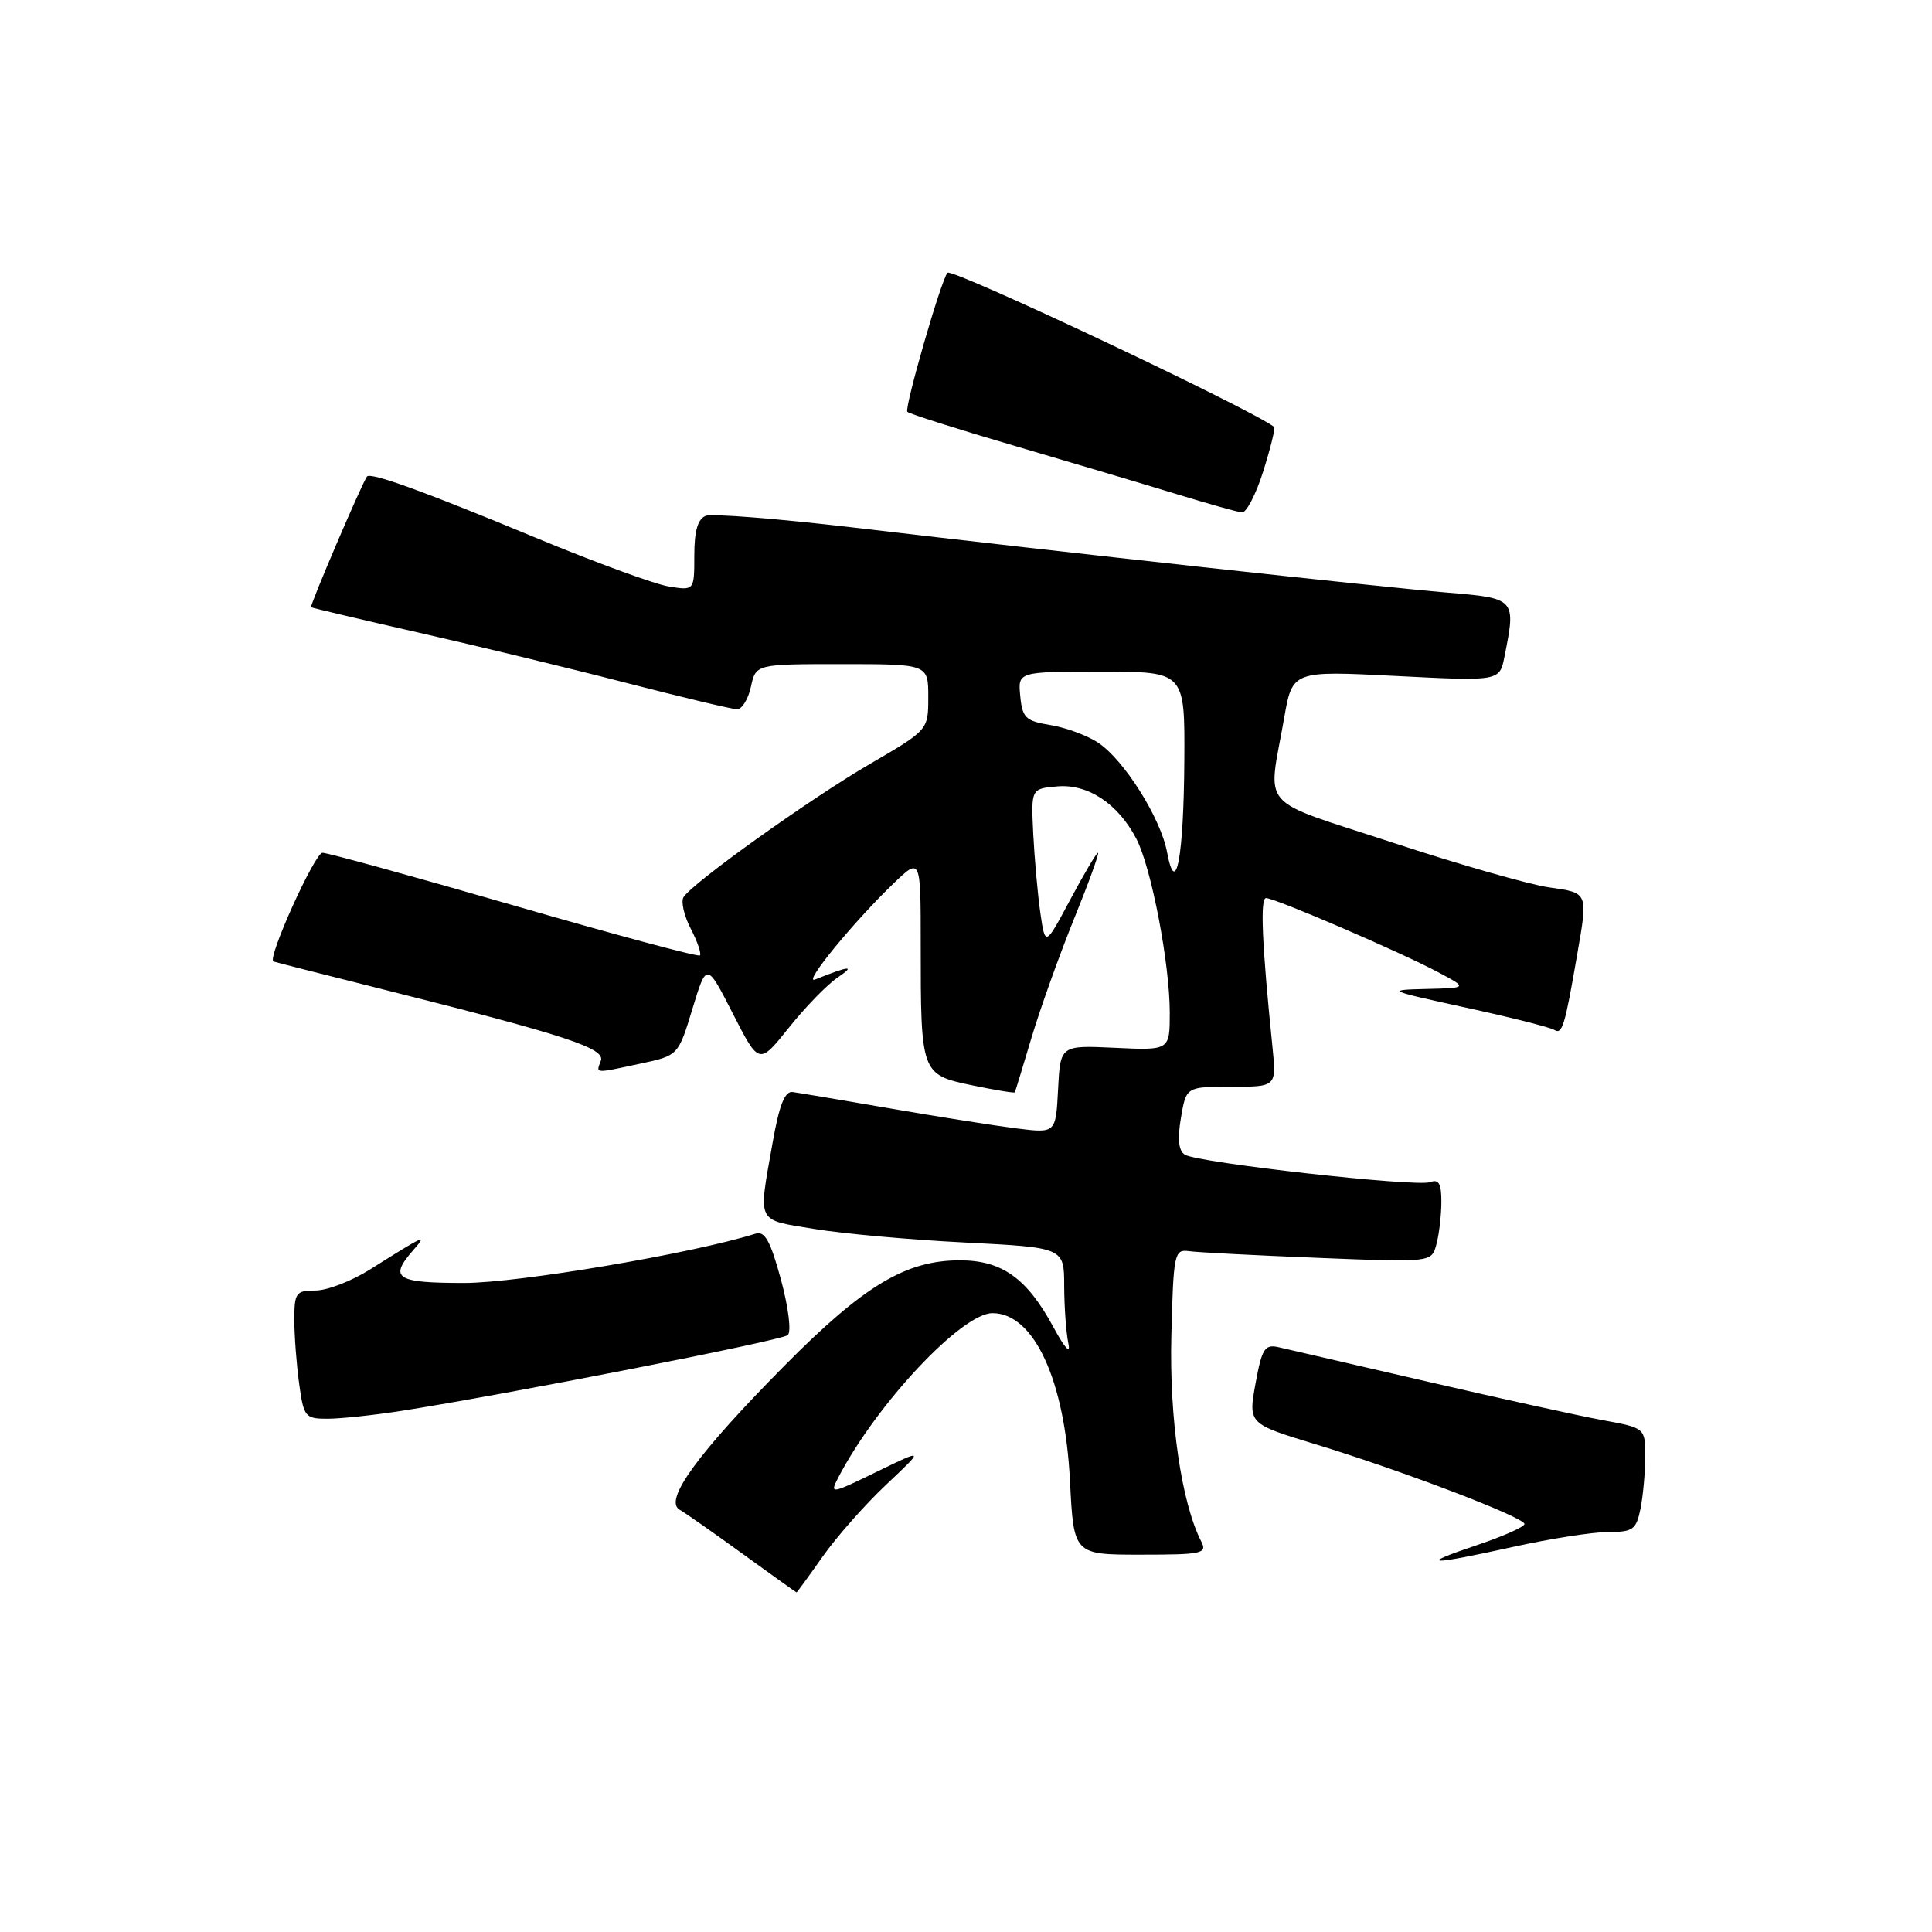 <?xml version="1.0" encoding="UTF-8" standalone="no"?>
<!DOCTYPE svg PUBLIC "-//W3C//DTD SVG 1.1//EN" "http://www.w3.org/Graphics/SVG/1.1/DTD/svg11.dtd" >
<svg xmlns="http://www.w3.org/2000/svg" xmlns:xlink="http://www.w3.org/1999/xlink" version="1.1" viewBox="0 0 256 256">
 <g >
 <path fill="currentColor"
d=" M 109.01 206.25 C 110.85 203.64 114.64 199.35 117.43 196.72 C 122.50 191.94 122.50 191.94 116.19 195.01 C 110.07 197.99 109.92 198.02 111.07 195.79 C 116.14 186.04 127.43 174.00 131.51 174.00 C 137.01 174.00 141.10 182.86 141.78 196.25 C 142.27 206.00 142.27 206.00 151.17 206.00 C 159.32 206.00 159.99 205.85 159.17 204.25 C 156.55 199.14 154.93 188.02 155.21 177.00 C 155.48 166.15 155.61 165.52 157.50 165.78 C 158.60 165.94 166.29 166.34 174.60 166.67 C 189.69 167.28 189.69 167.28 190.33 164.89 C 190.69 163.57 190.98 161.05 190.99 159.28 C 191.00 156.83 190.64 156.20 189.50 156.64 C 187.72 157.32 158.74 154.08 157.00 153.00 C 156.17 152.49 156.00 150.94 156.48 148.12 C 157.18 144.00 157.18 144.00 163.16 144.00 C 169.14 144.00 169.14 144.00 168.61 138.75 C 167.22 125.13 166.95 119.00 167.76 119.00 C 168.94 119.00 185.46 126.11 190.50 128.79 C 194.50 130.91 194.50 130.91 189.00 131.04 C 183.65 131.17 183.78 131.23 194.22 133.51 C 200.12 134.79 205.39 136.12 205.94 136.46 C 207.00 137.12 207.34 136.02 208.97 126.57 C 210.43 118.17 210.49 118.33 205.25 117.58 C 202.64 117.21 193.30 114.54 184.50 111.64 C 166.43 105.70 167.99 107.49 170.15 95.19 C 171.25 88.87 171.25 88.87 184.97 89.57 C 198.70 90.27 198.70 90.27 199.35 87.01 C 200.89 79.31 200.86 79.28 191.75 78.52 C 182.68 77.76 141.84 73.29 113.27 69.92 C 103.24 68.74 94.35 68.03 93.52 68.35 C 92.46 68.76 92.00 70.35 92.00 73.60 C 92.00 78.26 92.00 78.26 88.61 77.71 C 86.75 77.41 78.76 74.48 70.86 71.20 C 56.22 65.12 49.06 62.52 48.62 63.15 C 47.86 64.26 41.00 80.31 41.22 80.46 C 41.38 80.56 47.80 82.08 55.50 83.83 C 63.20 85.58 75.58 88.57 83.00 90.49 C 90.42 92.40 97.03 93.98 97.67 93.98 C 98.31 93.99 99.14 92.65 99.50 91.00 C 100.16 88.00 100.16 88.00 111.58 88.00 C 123.00 88.00 123.00 88.00 123.00 92.37 C 123.00 96.73 123.00 96.73 115.25 101.24 C 107.31 105.86 91.75 116.99 90.57 118.88 C 90.21 119.46 90.64 121.35 91.53 123.06 C 92.42 124.78 92.96 126.37 92.74 126.60 C 92.51 126.82 81.45 123.85 68.15 120.00 C 54.85 116.15 43.41 113.00 42.73 113.00 C 41.71 113.00 35.37 127.03 36.23 127.40 C 36.38 127.47 43.31 129.23 51.64 131.32 C 75.13 137.23 80.25 138.92 79.61 140.57 C 78.96 142.28 78.69 142.26 84.88 140.93 C 89.87 139.86 89.87 139.86 91.75 133.68 C 93.63 127.50 93.63 127.50 97.11 134.31 C 100.58 141.11 100.58 141.11 104.54 136.16 C 106.72 133.43 109.62 130.45 111.00 129.52 C 113.43 127.88 112.56 127.96 108.00 129.79 C 106.28 130.48 113.06 122.20 118.41 117.05 C 122.00 113.61 122.00 113.61 122.00 125.18 C 122.00 142.26 122.05 142.39 128.77 143.80 C 131.85 144.44 134.41 144.86 134.47 144.74 C 134.54 144.61 135.53 141.35 136.68 137.50 C 137.83 133.65 140.37 126.56 142.32 121.75 C 144.27 116.94 145.70 113.00 145.49 113.00 C 145.29 113.00 143.63 115.80 141.81 119.21 C 138.50 125.42 138.50 125.42 137.85 120.96 C 137.50 118.51 137.08 113.80 136.91 110.50 C 136.62 104.50 136.62 104.50 140.11 104.20 C 144.17 103.85 148.18 106.52 150.58 111.16 C 152.56 114.97 155.00 127.71 155.00 134.18 C 155.00 139.18 155.00 139.18 147.75 138.84 C 140.50 138.50 140.50 138.50 140.20 144.34 C 139.90 150.17 139.90 150.17 134.70 149.52 C 131.84 149.16 124.33 147.98 118.00 146.88 C 111.67 145.79 105.85 144.81 105.04 144.70 C 103.99 144.55 103.25 146.41 102.36 151.50 C 100.46 162.25 100.13 161.56 107.88 162.84 C 111.67 163.47 120.67 164.28 127.88 164.64 C 141.00 165.31 141.00 165.31 141.01 170.40 C 141.02 173.21 141.27 176.62 141.56 178.00 C 141.89 179.52 141.11 178.68 139.58 175.85 C 136.07 169.36 132.76 167.00 127.18 167.00 C 120.04 167.00 114.47 170.34 104.00 180.91 C 92.46 192.56 87.91 198.80 90.05 200.04 C 90.85 200.50 94.64 203.16 98.47 205.94 C 102.31 208.72 105.49 211.00 105.55 211.00 C 105.61 211.00 107.17 208.86 109.01 206.25 Z  M 200.45 204.98 C 205.37 203.89 211.05 203.00 213.07 203.00 C 216.39 203.00 216.81 202.69 217.38 199.88 C 217.72 198.16 218.00 195.05 218.00 192.98 C 218.00 189.21 218.00 189.21 212.25 188.16 C 209.09 187.57 198.62 185.27 189.00 183.04 C 179.38 180.81 170.56 178.77 169.41 178.51 C 167.58 178.10 167.21 178.70 166.36 183.35 C 165.40 188.66 165.40 188.66 174.40 191.40 C 185.82 194.88 202.00 201.06 202.00 201.94 C 202.00 202.31 199.19 203.56 195.75 204.72 C 187.78 207.39 189.17 207.47 200.45 204.98 Z  M 53.00 186.98 C 66.99 184.80 103.55 177.64 104.38 176.91 C 104.88 176.48 104.48 173.28 103.48 169.55 C 102.08 164.41 101.34 163.07 100.10 163.47 C 91.75 166.10 68.69 170.00 61.51 170.00 C 52.48 170.00 51.50 169.37 54.75 165.66 C 56.68 163.45 56.37 163.59 49.05 168.20 C 46.61 169.74 43.35 171.00 41.80 171.00 C 39.22 171.00 39.00 171.30 39.00 174.86 C 39.00 176.98 39.29 180.81 39.64 183.36 C 40.24 187.75 40.44 188.00 43.39 187.99 C 45.10 187.99 49.42 187.53 53.00 186.98 Z  M 167.40 62.41 C 168.36 59.34 169.01 56.71 168.83 56.57 C 165.73 54.17 126.16 35.49 125.55 36.14 C 124.73 37.00 119.79 54.12 120.23 54.57 C 120.50 54.84 126.97 56.89 134.61 59.13 C 142.25 61.37 151.88 64.24 156.00 65.50 C 160.12 66.76 163.98 67.84 164.57 67.90 C 165.15 67.95 166.43 65.49 167.40 62.41 Z  M 154.64 112.91 C 153.79 108.37 148.91 100.64 145.48 98.39 C 144.02 97.44 141.18 96.39 139.16 96.07 C 135.91 95.54 135.46 95.11 135.19 92.24 C 134.87 89.00 134.87 89.00 145.94 89.00 C 157.00 89.00 157.00 89.00 156.93 100.75 C 156.85 113.59 155.81 119.14 154.64 112.91 Z "/>
</g>
</svg>
